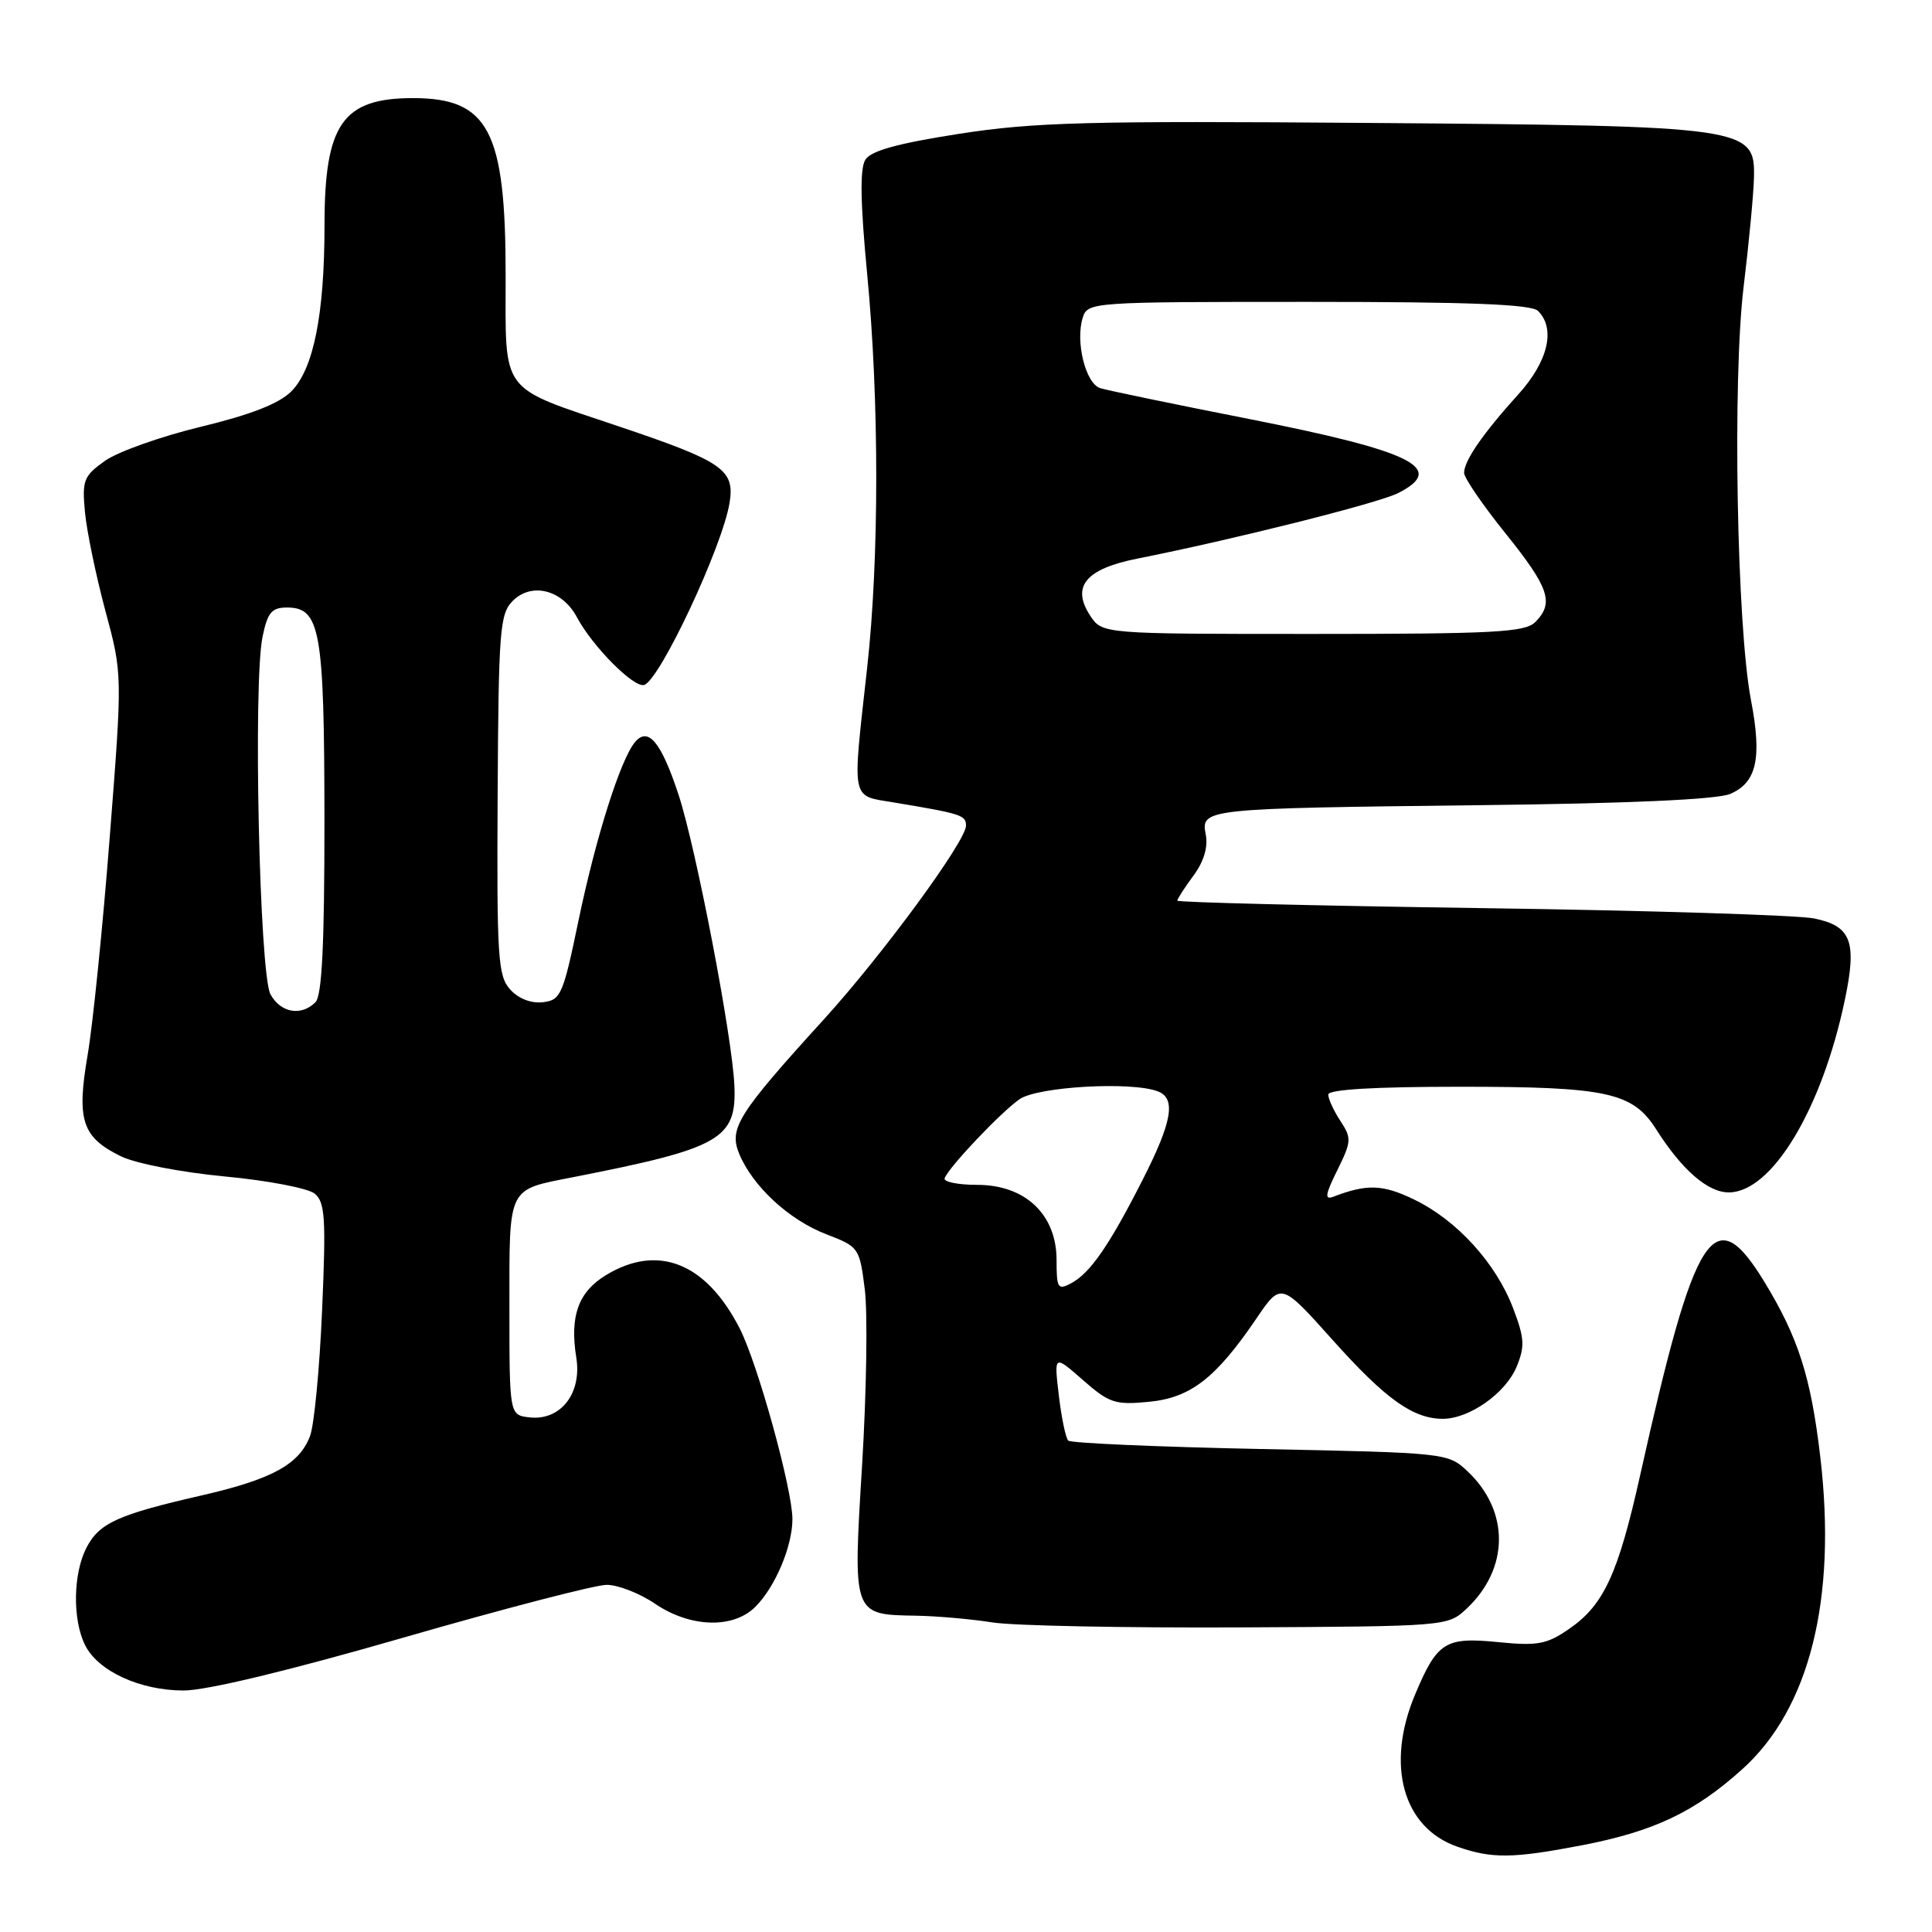 <?xml version="1.0" encoding="UTF-8" standalone="no"?>
<!DOCTYPE svg PUBLIC "-//W3C//DTD SVG 1.1//EN" "http://www.w3.org/Graphics/SVG/1.1/DTD/svg11.dtd" >
<svg xmlns="http://www.w3.org/2000/svg" xmlns:xlink="http://www.w3.org/1999/xlink" version="1.1" viewBox="0 0 256 256">
 <g >
 <path fill="currentColor"
d=" M 209.55 244.52 C 219.10 242.69 224.53 240.13 230.84 234.45 C 239.78 226.42 243.41 211.90 241.20 193.06 C 239.95 182.43 238.29 177.24 233.79 169.85 C 227.11 158.91 224.62 162.78 217.35 195.38 C 214.42 208.55 212.51 212.69 207.91 215.84 C 204.93 217.90 203.74 218.11 198.41 217.58 C 191.50 216.90 190.43 217.58 187.52 224.50 C 183.58 233.85 185.88 242.17 193.09 244.69 C 197.67 246.30 200.43 246.27 209.55 244.52 Z  M 53.43 217.00 C 66.77 213.15 78.90 210.00 80.39 210.00 C 81.89 210.00 84.76 211.12 86.79 212.50 C 91.45 215.67 97.15 215.85 100.09 212.91 C 102.73 210.27 105.00 204.89 105.00 201.28 C 104.99 197.31 100.41 180.72 98.02 176.04 C 93.57 167.32 87.17 164.77 80.28 168.97 C 76.63 171.20 75.48 174.38 76.36 179.88 C 77.13 184.64 74.27 188.28 70.16 187.81 C 67.50 187.50 67.50 187.50 67.50 173.21 C 67.50 157.02 67.16 157.71 76.00 155.97 C 95.48 152.15 97.62 150.93 97.31 143.84 C 97.03 137.35 92.23 112.37 89.92 105.33 C 87.61 98.31 85.88 96.23 84.13 98.35 C 82.20 100.67 78.94 111.00 76.65 122.00 C 74.61 131.83 74.31 132.52 71.94 132.80 C 70.38 132.98 68.70 132.33 67.60 131.11 C 65.98 129.32 65.82 126.92 65.94 105.32 C 66.06 83.48 66.23 81.34 67.94 79.62 C 70.44 77.12 74.49 78.14 76.43 81.76 C 78.49 85.64 83.98 91.17 85.35 90.76 C 87.42 90.15 95.73 72.43 96.67 66.63 C 97.39 62.24 95.81 61.15 82.00 56.50 C 66.04 51.12 67.00 52.41 67.00 36.44 C 67.00 17.30 64.74 13.00 54.71 13.00 C 45.40 13.00 43.00 16.44 43.00 29.81 C 43.00 41.65 41.55 48.90 38.60 51.86 C 36.97 53.49 33.23 54.95 26.61 56.55 C 21.32 57.83 15.60 59.86 13.90 61.07 C 11.08 63.08 10.86 63.64 11.26 67.88 C 11.50 70.42 12.72 76.29 13.96 80.92 C 16.23 89.33 16.23 89.33 14.54 110.92 C 13.62 122.79 12.30 135.78 11.61 139.80 C 10.13 148.44 10.87 150.69 16.01 153.21 C 17.97 154.17 24.01 155.34 29.81 155.89 C 35.48 156.42 40.84 157.45 41.71 158.17 C 43.07 159.30 43.21 161.45 42.68 173.58 C 42.35 181.34 41.63 188.85 41.08 190.29 C 39.65 194.04 36.05 196.01 26.72 198.15 C 15.58 200.70 13.15 201.81 11.45 205.09 C 9.68 208.53 9.59 214.63 11.28 218.00 C 13.00 221.44 18.56 224.00 24.34 224.00 C 27.36 224.00 38.30 221.37 53.43 217.00 Z  M 194.34 213.15 C 200.00 207.83 200.05 200.21 194.44 194.94 C 191.86 192.52 191.64 192.50 167.00 192.00 C 153.34 191.72 141.89 191.22 141.55 190.89 C 141.21 190.55 140.65 187.85 140.30 184.89 C 139.66 179.50 139.66 179.50 143.49 182.86 C 146.97 185.92 147.77 186.18 152.21 185.75 C 157.75 185.22 161.09 182.64 166.48 174.71 C 169.74 169.91 169.74 169.91 176.56 177.53 C 183.60 185.40 187.24 188.00 191.20 188.00 C 194.71 187.99 199.51 184.60 200.96 181.10 C 202.07 178.41 202.01 177.31 200.49 173.33 C 198.21 167.36 193.05 161.69 187.41 158.96 C 183.23 156.93 181.14 156.86 176.68 158.57 C 175.49 159.03 175.59 158.30 177.20 155.06 C 179.08 151.26 179.11 150.81 177.61 148.53 C 176.72 147.18 176.00 145.60 176.00 145.04 C 176.00 144.36 182.11 144.00 193.53 144.00 C 212.91 144.00 216.33 144.74 219.43 149.61 C 222.86 155.02 226.29 158.00 229.07 158.00 C 234.77 158.00 241.41 146.99 244.45 132.50 C 246.08 124.75 245.31 122.71 240.39 121.70 C 238.25 121.26 218.39 120.64 196.25 120.33 C 174.11 120.01 156.00 119.57 156.00 119.34 C 156.00 119.11 156.96 117.62 158.13 116.04 C 159.51 114.18 160.09 112.25 159.77 110.60 C 159.11 107.15 159.36 107.12 196.00 106.69 C 215.69 106.47 227.46 105.94 229.22 105.21 C 232.77 103.73 233.50 100.49 232.01 92.75 C 230.13 82.96 229.55 50.20 231.04 38.00 C 231.74 32.22 232.36 25.71 232.41 23.51 C 232.56 16.83 231.52 16.68 181.50 16.29 C 144.16 16.00 137.00 16.19 127.10 17.73 C 118.95 19.00 115.41 19.97 114.66 21.17 C 113.93 22.34 114.00 26.83 114.90 36.27 C 116.51 52.96 116.51 74.06 114.90 88.50 C 112.91 106.48 112.68 105.36 118.50 106.34 C 127.40 107.82 128.00 108.02 128.00 109.40 C 128.00 111.45 116.99 126.46 109.23 135.00 C 97.74 147.63 96.56 149.52 97.95 152.89 C 99.74 157.21 104.58 161.67 109.50 163.55 C 113.80 165.20 113.90 165.33 114.59 170.86 C 114.98 173.96 114.82 184.38 114.24 194.00 C 113.01 214.15 112.93 213.94 121.44 214.09 C 124.22 214.14 128.75 214.54 131.50 214.98 C 134.25 215.42 148.95 215.71 164.17 215.64 C 191.75 215.50 191.85 215.49 194.34 213.15 Z  M 35.84 131.75 C 34.38 129.09 33.52 90.44 34.79 84.37 C 35.45 81.16 36.00 80.50 38.02 80.50 C 42.44 80.50 42.97 83.48 42.99 108.55 C 43.00 125.16 42.66 131.94 41.80 132.80 C 39.91 134.69 37.18 134.21 35.84 131.75 Z  M 140.00 166.96 C 140.00 160.93 135.86 157.00 129.49 157.00 C 126.93 157.00 124.98 156.60 125.17 156.12 C 125.73 154.64 132.57 147.42 135.08 145.66 C 137.47 143.98 149.92 143.27 153.42 144.61 C 155.86 145.54 155.33 148.63 151.38 156.38 C 146.96 165.07 144.46 168.68 141.93 170.04 C 140.17 170.98 140.00 170.71 140.00 166.96 Z  M 144.45 81.57 C 141.92 77.70 143.87 75.37 150.75 74.01 C 163.26 71.53 182.65 66.67 185.25 65.34 C 191.74 62.05 187.21 59.80 165.47 55.51 C 155.58 53.56 146.73 51.73 145.78 51.43 C 143.84 50.81 142.47 45.26 143.47 42.09 C 144.12 40.03 144.61 40.00 173.37 40.00 C 194.77 40.00 202.92 40.32 203.80 41.20 C 206.16 43.56 205.14 47.89 201.17 52.27 C 196.49 57.45 194.00 61.05 194.00 62.66 C 194.00 63.32 196.47 66.93 199.49 70.68 C 205.29 77.90 205.96 79.89 203.43 82.43 C 202.08 83.78 197.99 84.00 173.95 84.00 C 146.05 84.00 146.05 84.00 144.45 81.57 Z "/>
</g>
</svg>